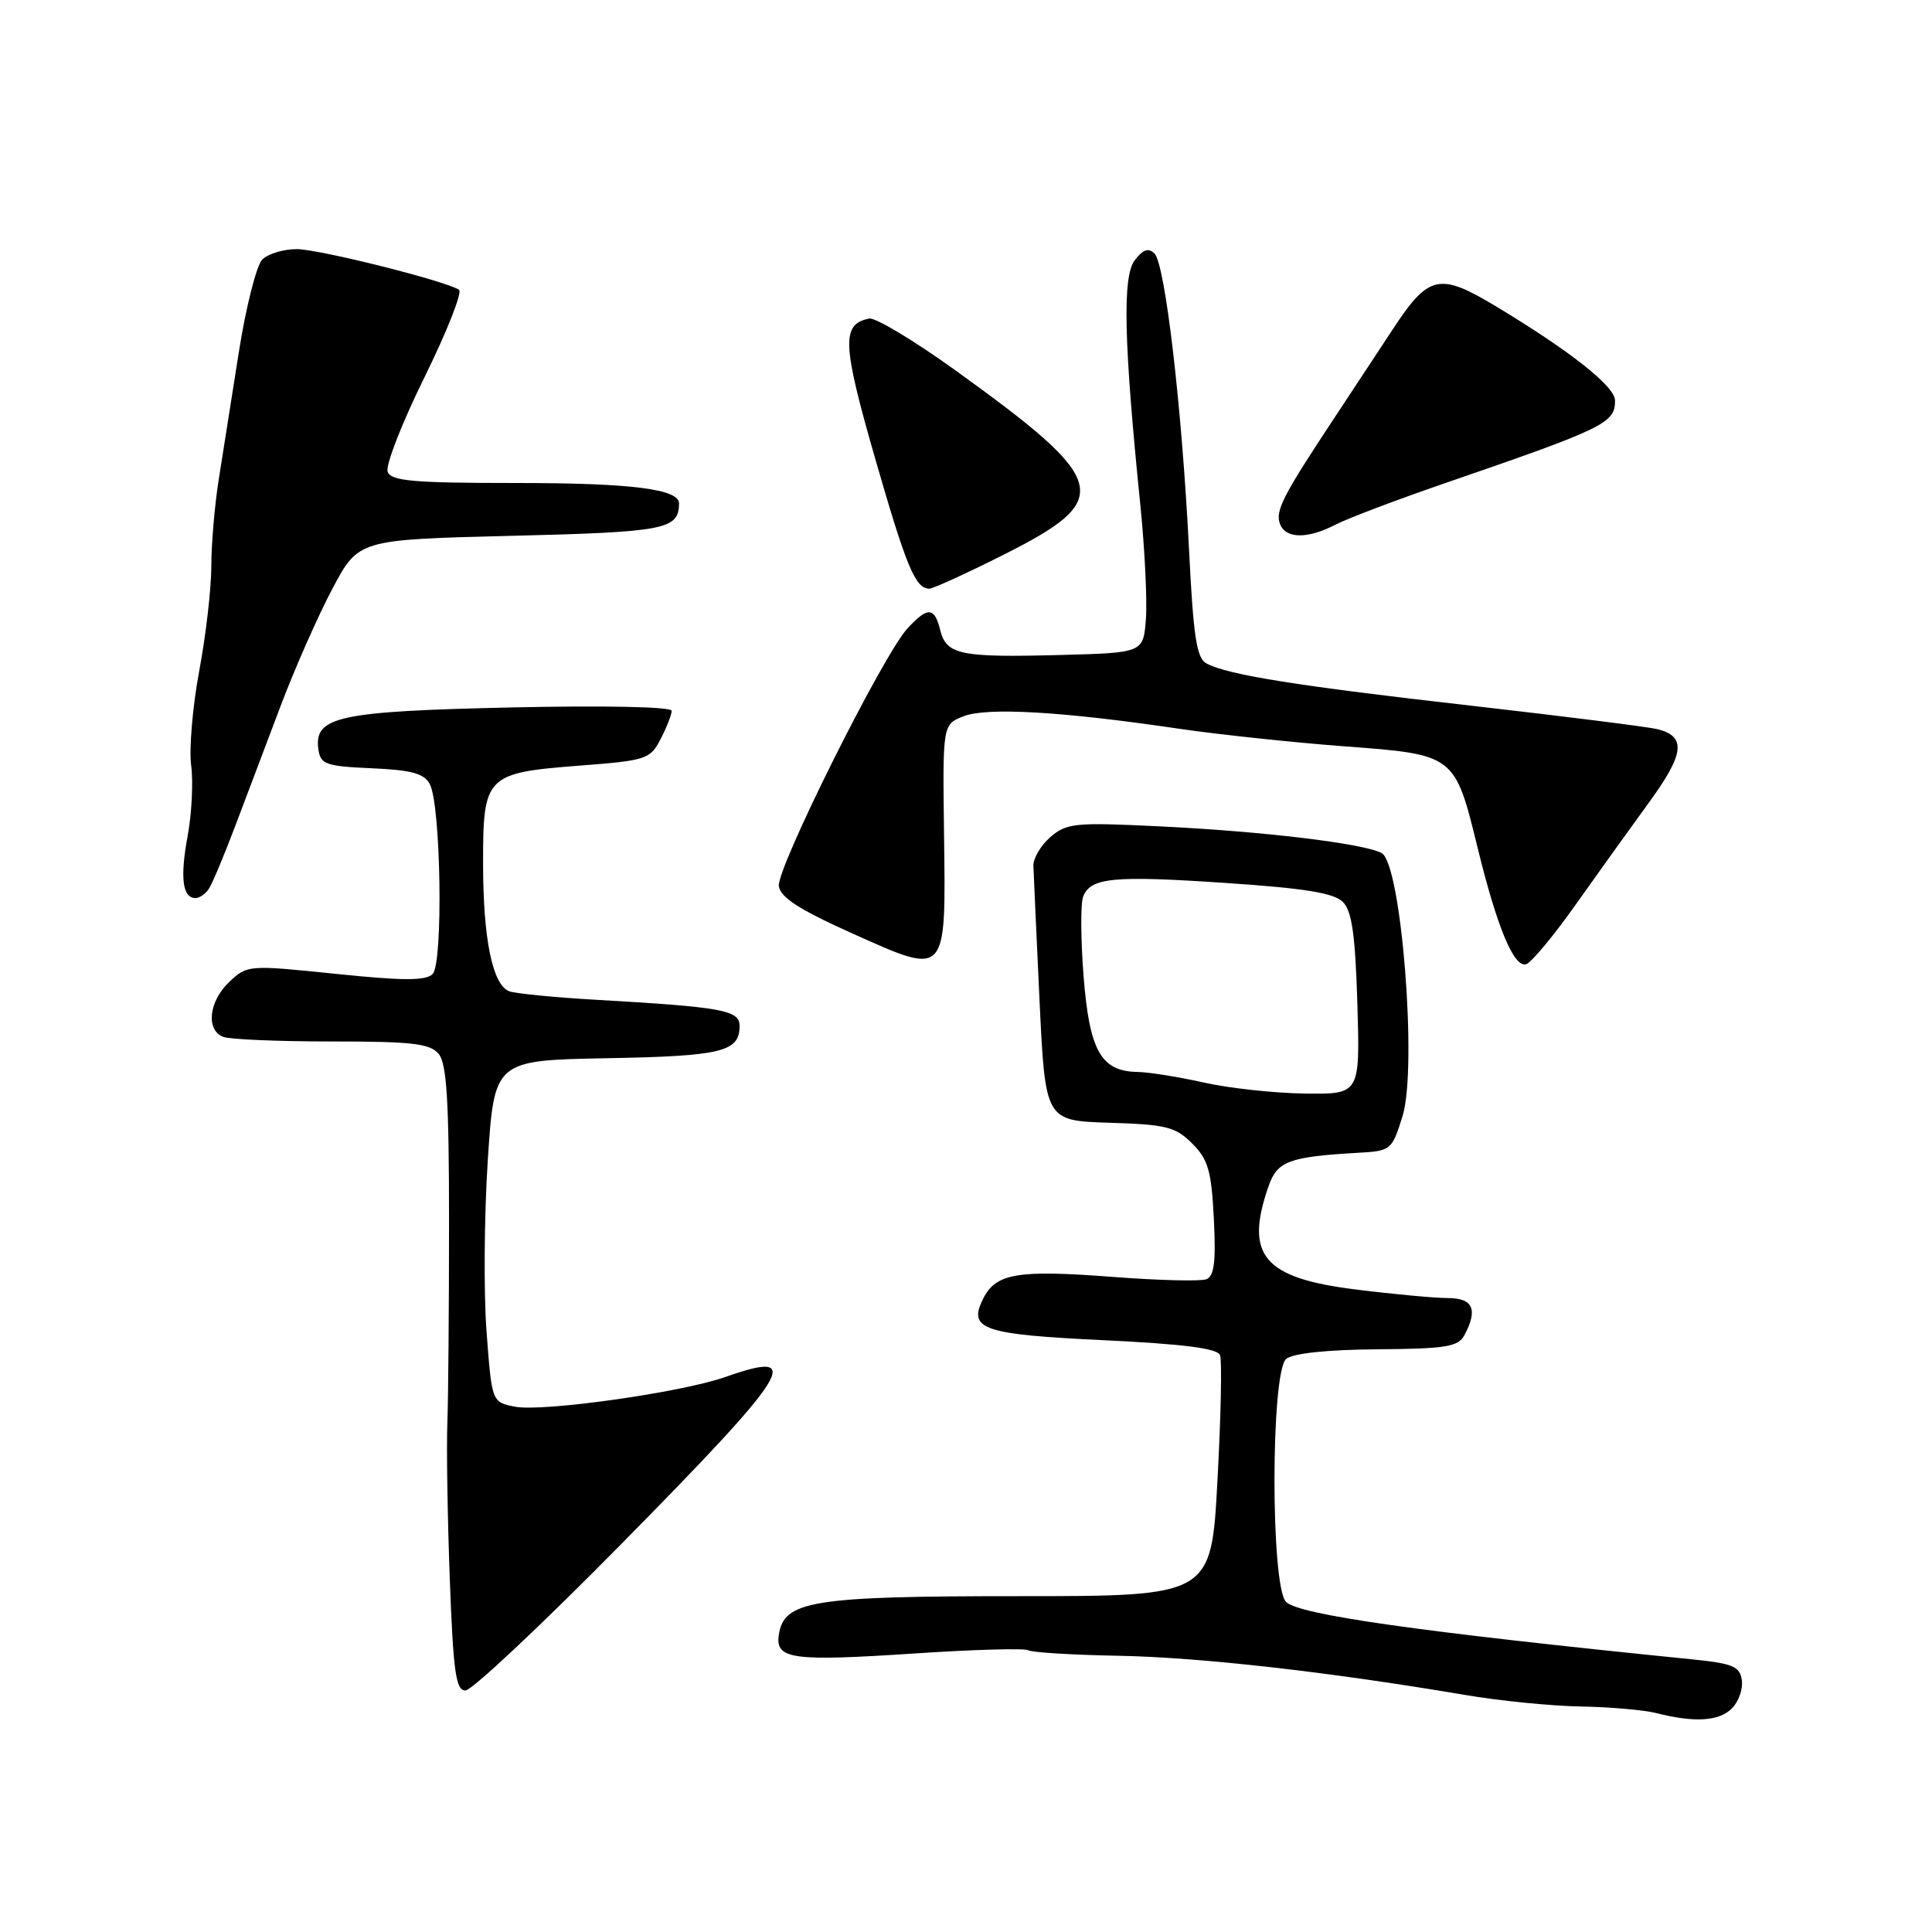 <?xml version="1.0" encoding="UTF-8" standalone="no"?>
<!DOCTYPE svg PUBLIC "-//W3C//DTD SVG 1.1//EN" "http://www.w3.org/Graphics/SVG/1.1/DTD/svg11.dtd" >
<svg xmlns="http://www.w3.org/2000/svg" xmlns:xlink="http://www.w3.org/1999/xlink" version="1.1" viewBox="0 0 256 256">
 <g >
 <path fill="currentColor"
d=" M 229.48 226.38 C 230.38 225.48 230.97 223.79 230.80 222.63 C 230.54 220.79 229.62 220.41 224.00 219.85 C 188.09 216.23 172.11 213.97 170.41 212.26 C 168.35 210.21 168.37 181.77 170.43 180.06 C 171.32 179.32 175.87 178.84 182.47 178.79 C 191.59 178.72 193.22 178.46 194.04 176.92 C 195.86 173.52 195.19 172.00 191.86 172.00 C 190.14 172.00 184.63 171.49 179.61 170.86 C 167.41 169.34 164.89 166.35 168.09 157.18 C 169.25 153.85 170.79 153.28 179.96 152.75 C 184.32 152.51 184.44 152.40 185.85 147.87 C 187.83 141.44 185.68 114.44 183.08 113.04 C 180.67 111.75 167.33 110.15 153.50 109.49 C 142.46 108.95 141.32 109.07 139.19 110.91 C 137.92 112.01 136.91 113.72 136.93 114.71 C 136.96 115.69 137.33 123.70 137.74 132.50 C 138.50 148.50 138.50 148.50 146.99 148.77 C 154.52 149.00 155.77 149.31 157.97 151.52 C 160.09 153.63 160.52 155.13 160.84 161.49 C 161.13 167.19 160.89 169.11 159.84 169.51 C 159.08 169.80 153.52 169.66 147.48 169.20 C 134.82 168.23 131.97 168.71 130.28 172.07 C 128.23 176.16 130.14 176.81 146.34 177.59 C 156.82 178.09 161.32 178.67 161.66 179.56 C 161.93 180.26 161.78 187.73 161.32 196.16 C 160.50 211.50 160.50 211.50 135.00 211.50 C 107.53 211.50 103.85 212.10 103.19 216.67 C 102.74 219.86 105.01 220.16 121.08 219.10 C 128.97 218.57 135.81 218.38 136.27 218.67 C 136.74 218.96 142.15 219.29 148.31 219.40 C 159.06 219.61 176.01 221.52 194.00 224.57 C 198.68 225.37 205.65 226.06 209.50 226.12 C 213.35 226.19 217.85 226.58 219.50 227.00 C 224.54 228.28 227.78 228.08 229.48 226.38 Z  M 82.17 204.75 C 104.89 181.70 106.77 178.70 96.11 182.46 C 90.27 184.52 71.84 187.12 68.21 186.39 C 65.17 185.78 65.17 185.78 64.47 176.44 C 64.08 171.30 64.16 161.11 64.63 153.80 C 65.50 140.50 65.50 140.50 80.43 140.22 C 95.65 139.94 98.00 139.37 98.00 135.94 C 98.00 133.86 95.73 133.44 79.20 132.49 C 73.54 132.17 68.26 131.65 67.47 131.35 C 65.26 130.50 64.01 124.40 64.01 114.40 C 64.00 102.79 64.37 102.41 76.79 101.45 C 85.66 100.77 86.15 100.61 87.54 97.92 C 88.34 96.37 89.00 94.69 89.00 94.19 C 89.00 93.65 80.23 93.47 67.75 93.74 C 44.79 94.25 41.57 94.95 42.19 99.31 C 42.47 101.28 43.18 101.53 49.24 101.80 C 54.52 102.03 56.19 102.48 56.95 103.90 C 58.43 106.66 58.74 127.63 57.33 129.06 C 56.43 129.97 53.46 129.97 44.48 129.04 C 32.94 127.85 32.77 127.86 30.40 130.09 C 27.67 132.66 27.24 136.49 29.58 137.39 C 30.45 137.73 36.92 138.00 43.96 138.00 C 54.64 138.00 56.98 138.27 58.13 139.65 C 59.19 140.93 59.50 145.91 59.50 161.90 C 59.50 173.23 59.40 185.20 59.28 188.50 C 59.15 191.80 59.30 201.14 59.60 209.25 C 60.06 221.55 60.40 224.00 61.67 224.00 C 62.51 224.00 71.73 215.34 82.17 204.75 Z  M 125.09 110.57 C 124.90 95.99 124.90 95.99 127.70 94.90 C 130.81 93.70 140.70 94.27 156.15 96.55 C 161.46 97.33 171.34 98.38 178.11 98.89 C 192.77 99.98 192.77 99.99 195.77 112.25 C 198.38 122.93 200.62 128.29 202.24 127.76 C 202.93 127.52 205.86 124.00 208.75 119.92 C 211.64 115.84 216.03 109.72 218.50 106.33 C 223.20 99.89 223.47 97.59 219.64 96.62 C 218.42 96.32 207.31 94.92 194.96 93.51 C 171.95 90.90 162.73 89.43 159.88 87.92 C 158.56 87.23 158.13 84.45 157.55 72.78 C 156.62 54.08 154.39 34.99 152.98 33.60 C 152.17 32.80 151.46 33.04 150.35 34.50 C 148.71 36.66 148.91 45.37 151.11 67.00 C 151.69 72.78 152.02 79.53 151.84 82.00 C 151.50 86.50 151.50 86.50 140.50 86.79 C 127.24 87.14 125.41 86.76 124.59 83.51 C 123.82 80.41 122.94 80.36 120.26 83.25 C 117.04 86.70 102.87 115.10 103.20 117.42 C 103.42 118.93 105.95 120.55 112.99 123.71 C 125.56 129.33 125.33 129.58 125.09 110.57 Z  M 27.69 117.75 C 28.14 117.06 29.69 113.35 31.15 109.50 C 32.60 105.65 35.33 98.45 37.20 93.50 C 39.07 88.55 42.15 81.58 44.05 78.00 C 47.50 71.50 47.50 71.50 67.79 71.00 C 88.16 70.50 89.92 70.16 89.98 66.73 C 90.02 64.80 83.66 64.00 68.40 64.00 C 54.77 64.00 51.84 63.74 51.37 62.52 C 51.05 61.70 53.25 56.06 56.25 49.98 C 59.24 43.90 61.30 38.69 60.82 38.39 C 58.85 37.17 42.27 33.02 39.32 33.01 C 37.57 33.01 35.52 33.63 34.75 34.39 C 33.99 35.16 32.59 40.67 31.65 46.64 C 30.71 52.61 29.51 60.25 28.97 63.62 C 28.44 66.98 28.00 72.12 28.00 75.04 C 28.00 77.96 27.28 84.19 26.40 88.89 C 25.52 93.60 25.04 99.23 25.33 101.41 C 25.62 103.60 25.41 107.82 24.86 110.79 C 23.84 116.32 24.18 119.00 25.91 119.00 C 26.44 119.00 27.25 118.44 27.69 117.75 Z  M 132.89 73.55 C 147.70 66.12 147.11 63.85 126.58 49.06 C 121.12 45.13 115.99 42.05 115.18 42.21 C 111.48 42.94 111.58 45.51 115.93 60.64 C 120.09 75.11 121.29 78.00 123.14 78.00 C 123.64 78.00 128.02 76.00 132.89 73.55 Z  M 176.96 69.52 C 178.53 68.71 184.92 66.28 191.16 64.13 C 212.70 56.72 214.00 56.08 214.00 53.07 C 214.00 51.21 208.13 46.56 198.27 40.62 C 190.70 36.06 189.31 36.37 184.50 43.71 C 182.85 46.23 179.38 51.49 176.80 55.39 C 169.95 65.74 168.95 67.70 169.61 69.44 C 170.37 71.40 173.26 71.44 176.96 69.52 Z  M 159.50 143.44 C 156.20 142.70 152.26 142.07 150.75 142.04 C 145.89 141.97 144.36 139.25 143.58 129.37 C 143.20 124.47 143.17 119.72 143.52 118.82 C 144.49 116.28 147.49 115.99 162.47 117.00 C 172.82 117.69 176.76 118.33 177.93 119.50 C 179.14 120.71 179.58 123.84 179.86 133.04 C 180.21 145.00 180.21 145.00 172.86 144.90 C 168.81 144.84 162.80 144.19 159.50 143.44 Z "/>
</g>
</svg>